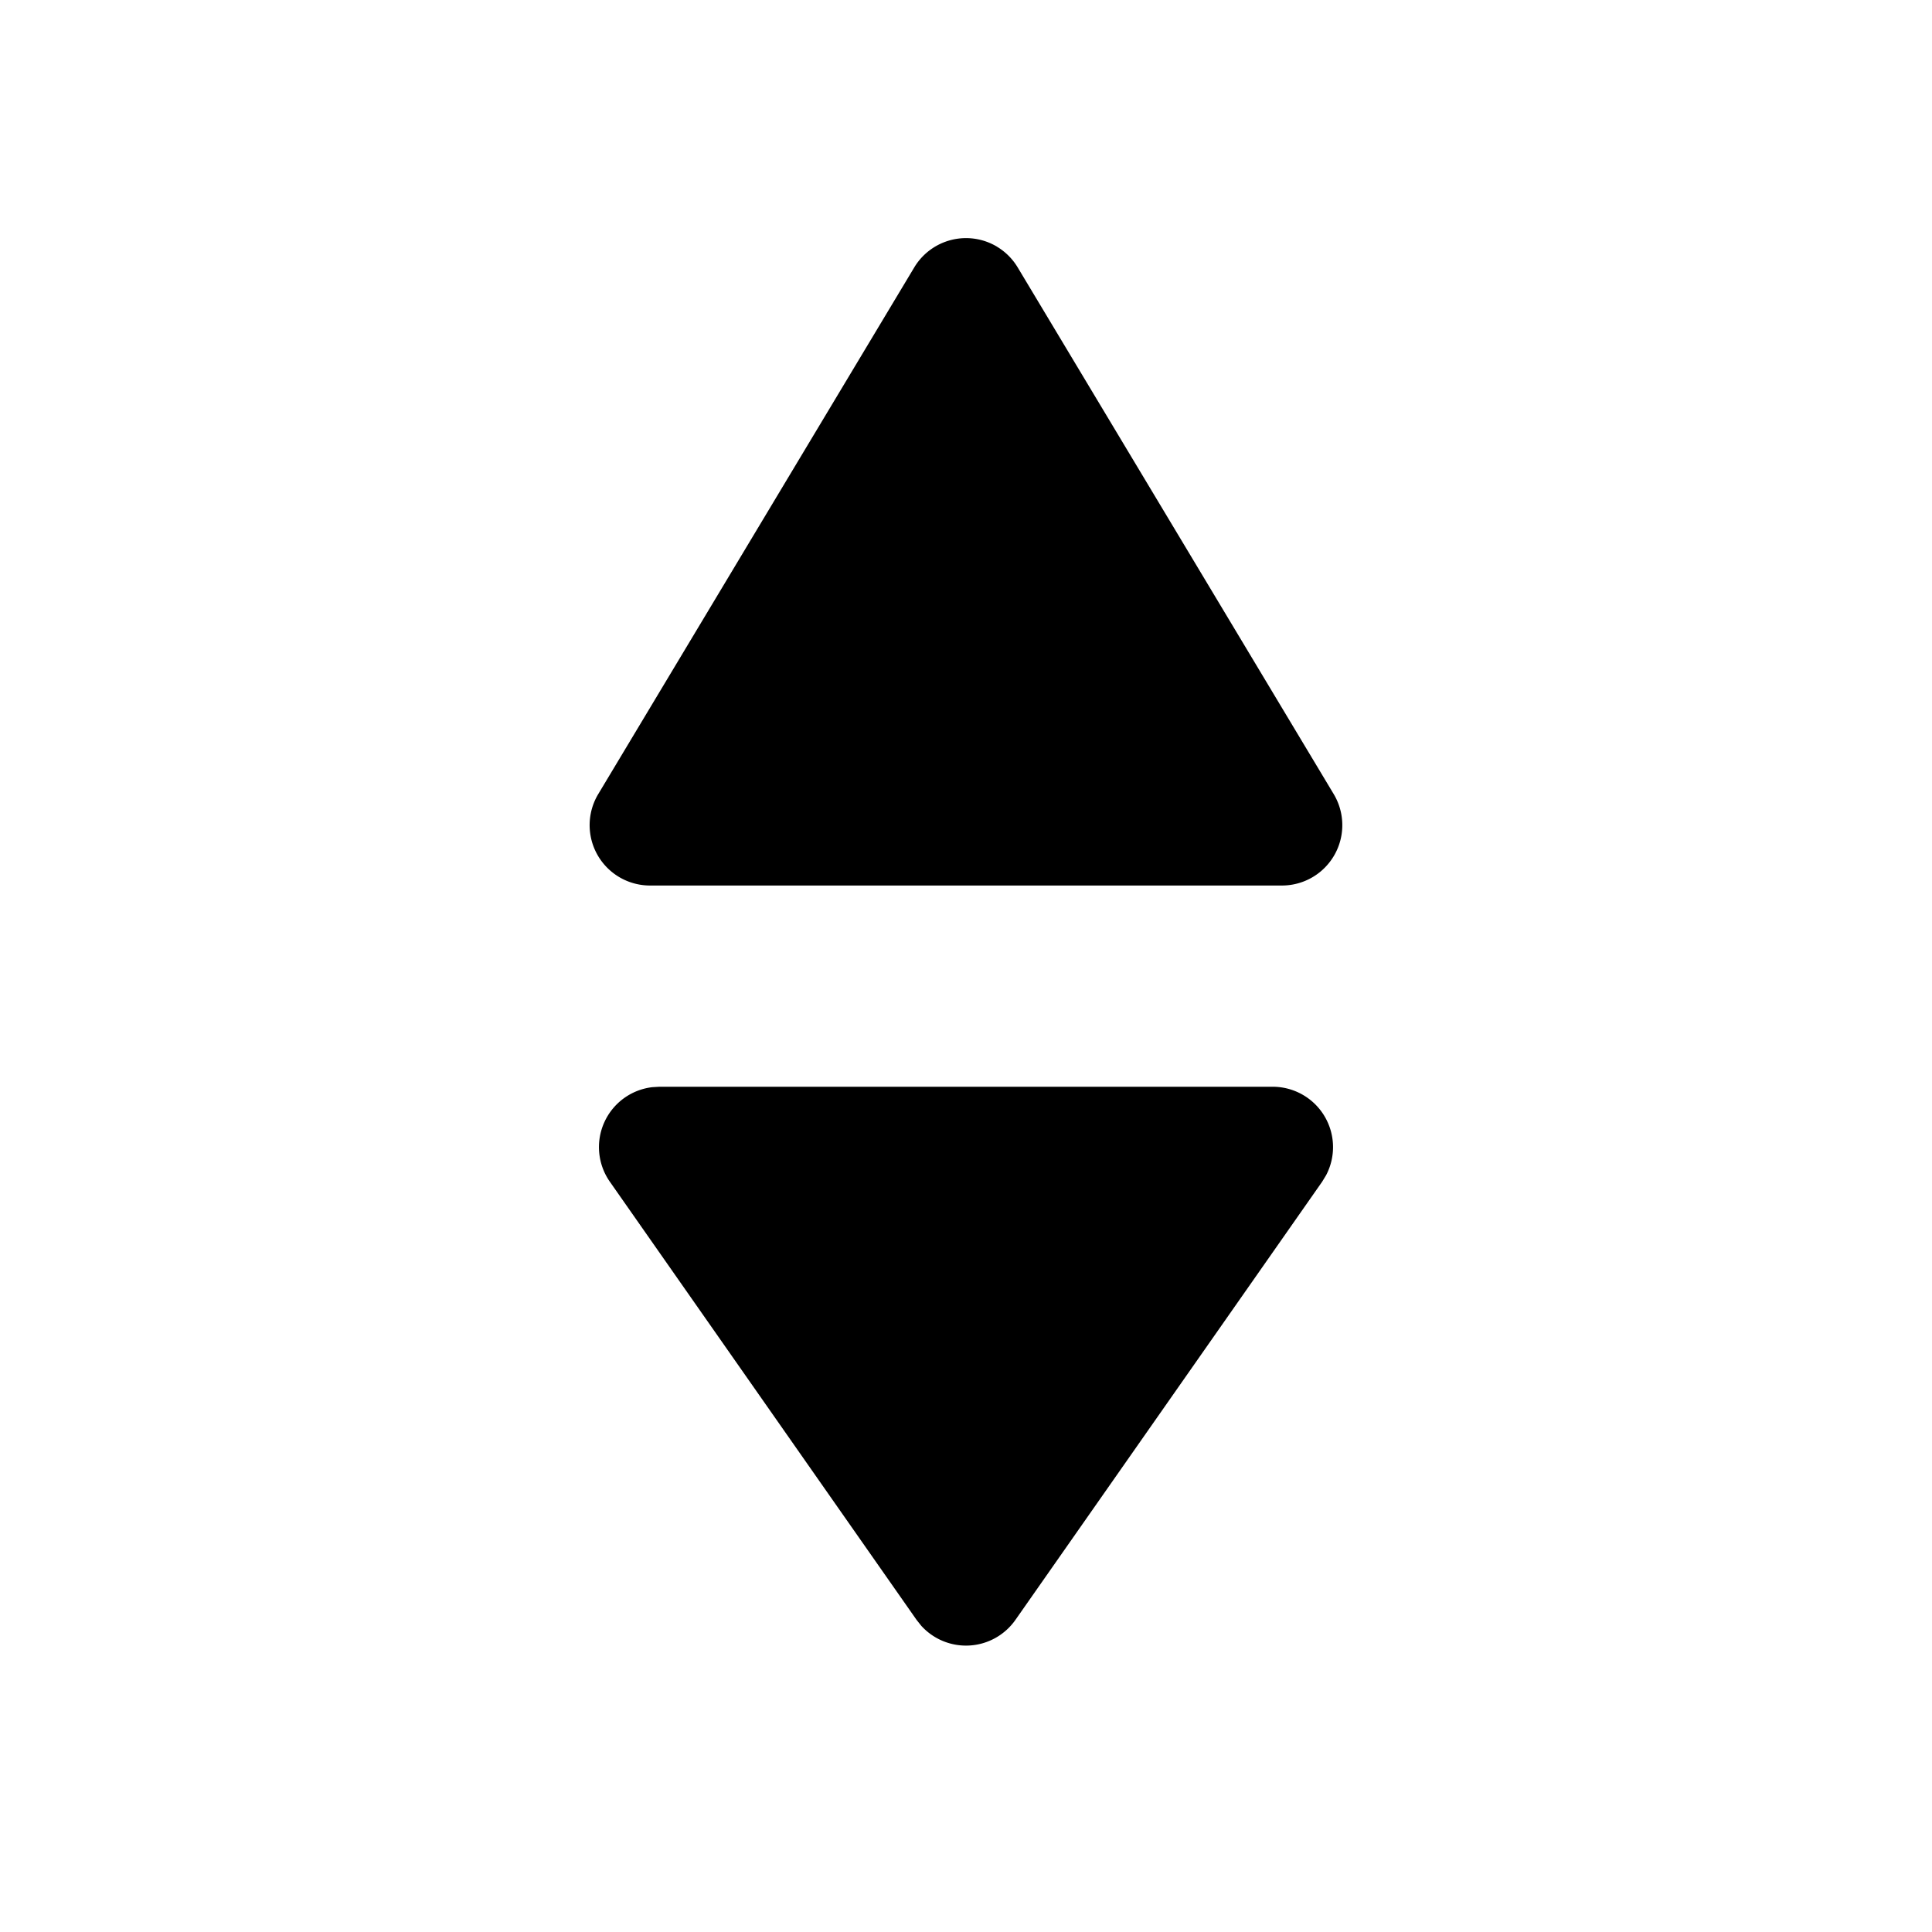 <?xml version="1.0" standalone="no"?><!DOCTYPE svg PUBLIC "-//W3C//DTD SVG 1.1//EN" "http://www.w3.org/Graphics/SVG/1.1/DTD/svg11.dtd"><svg t="1620721391752" class="icon" viewBox="0 0 1024 1024" version="1.1" xmlns="http://www.w3.org/2000/svg" p-id="6204" xmlns:xlink="http://www.w3.org/1999/xlink" width="120" height="120"><defs><style type="text/css"></style></defs><path fill="#000" d="M674.56 576a32 32 0 0 1 28.288 46.912l-2.08 3.424-162.56 232.224a32 32 0 0 1-49.92 3.136l-2.496-3.136-162.56-232.224a32 32 0 0 1 22.496-50.112l3.744-0.224h325.056zM528.416 130.752a32 32 0 0 1 10.976 10.976l167.488 279.136a32 32 0 0 1-27.424 48.48H344.512a32 32 0 0 1-27.424-48.48l167.488-279.136a32 32 0 0 1 43.872-10.976z" p-id="6205"></path></svg>